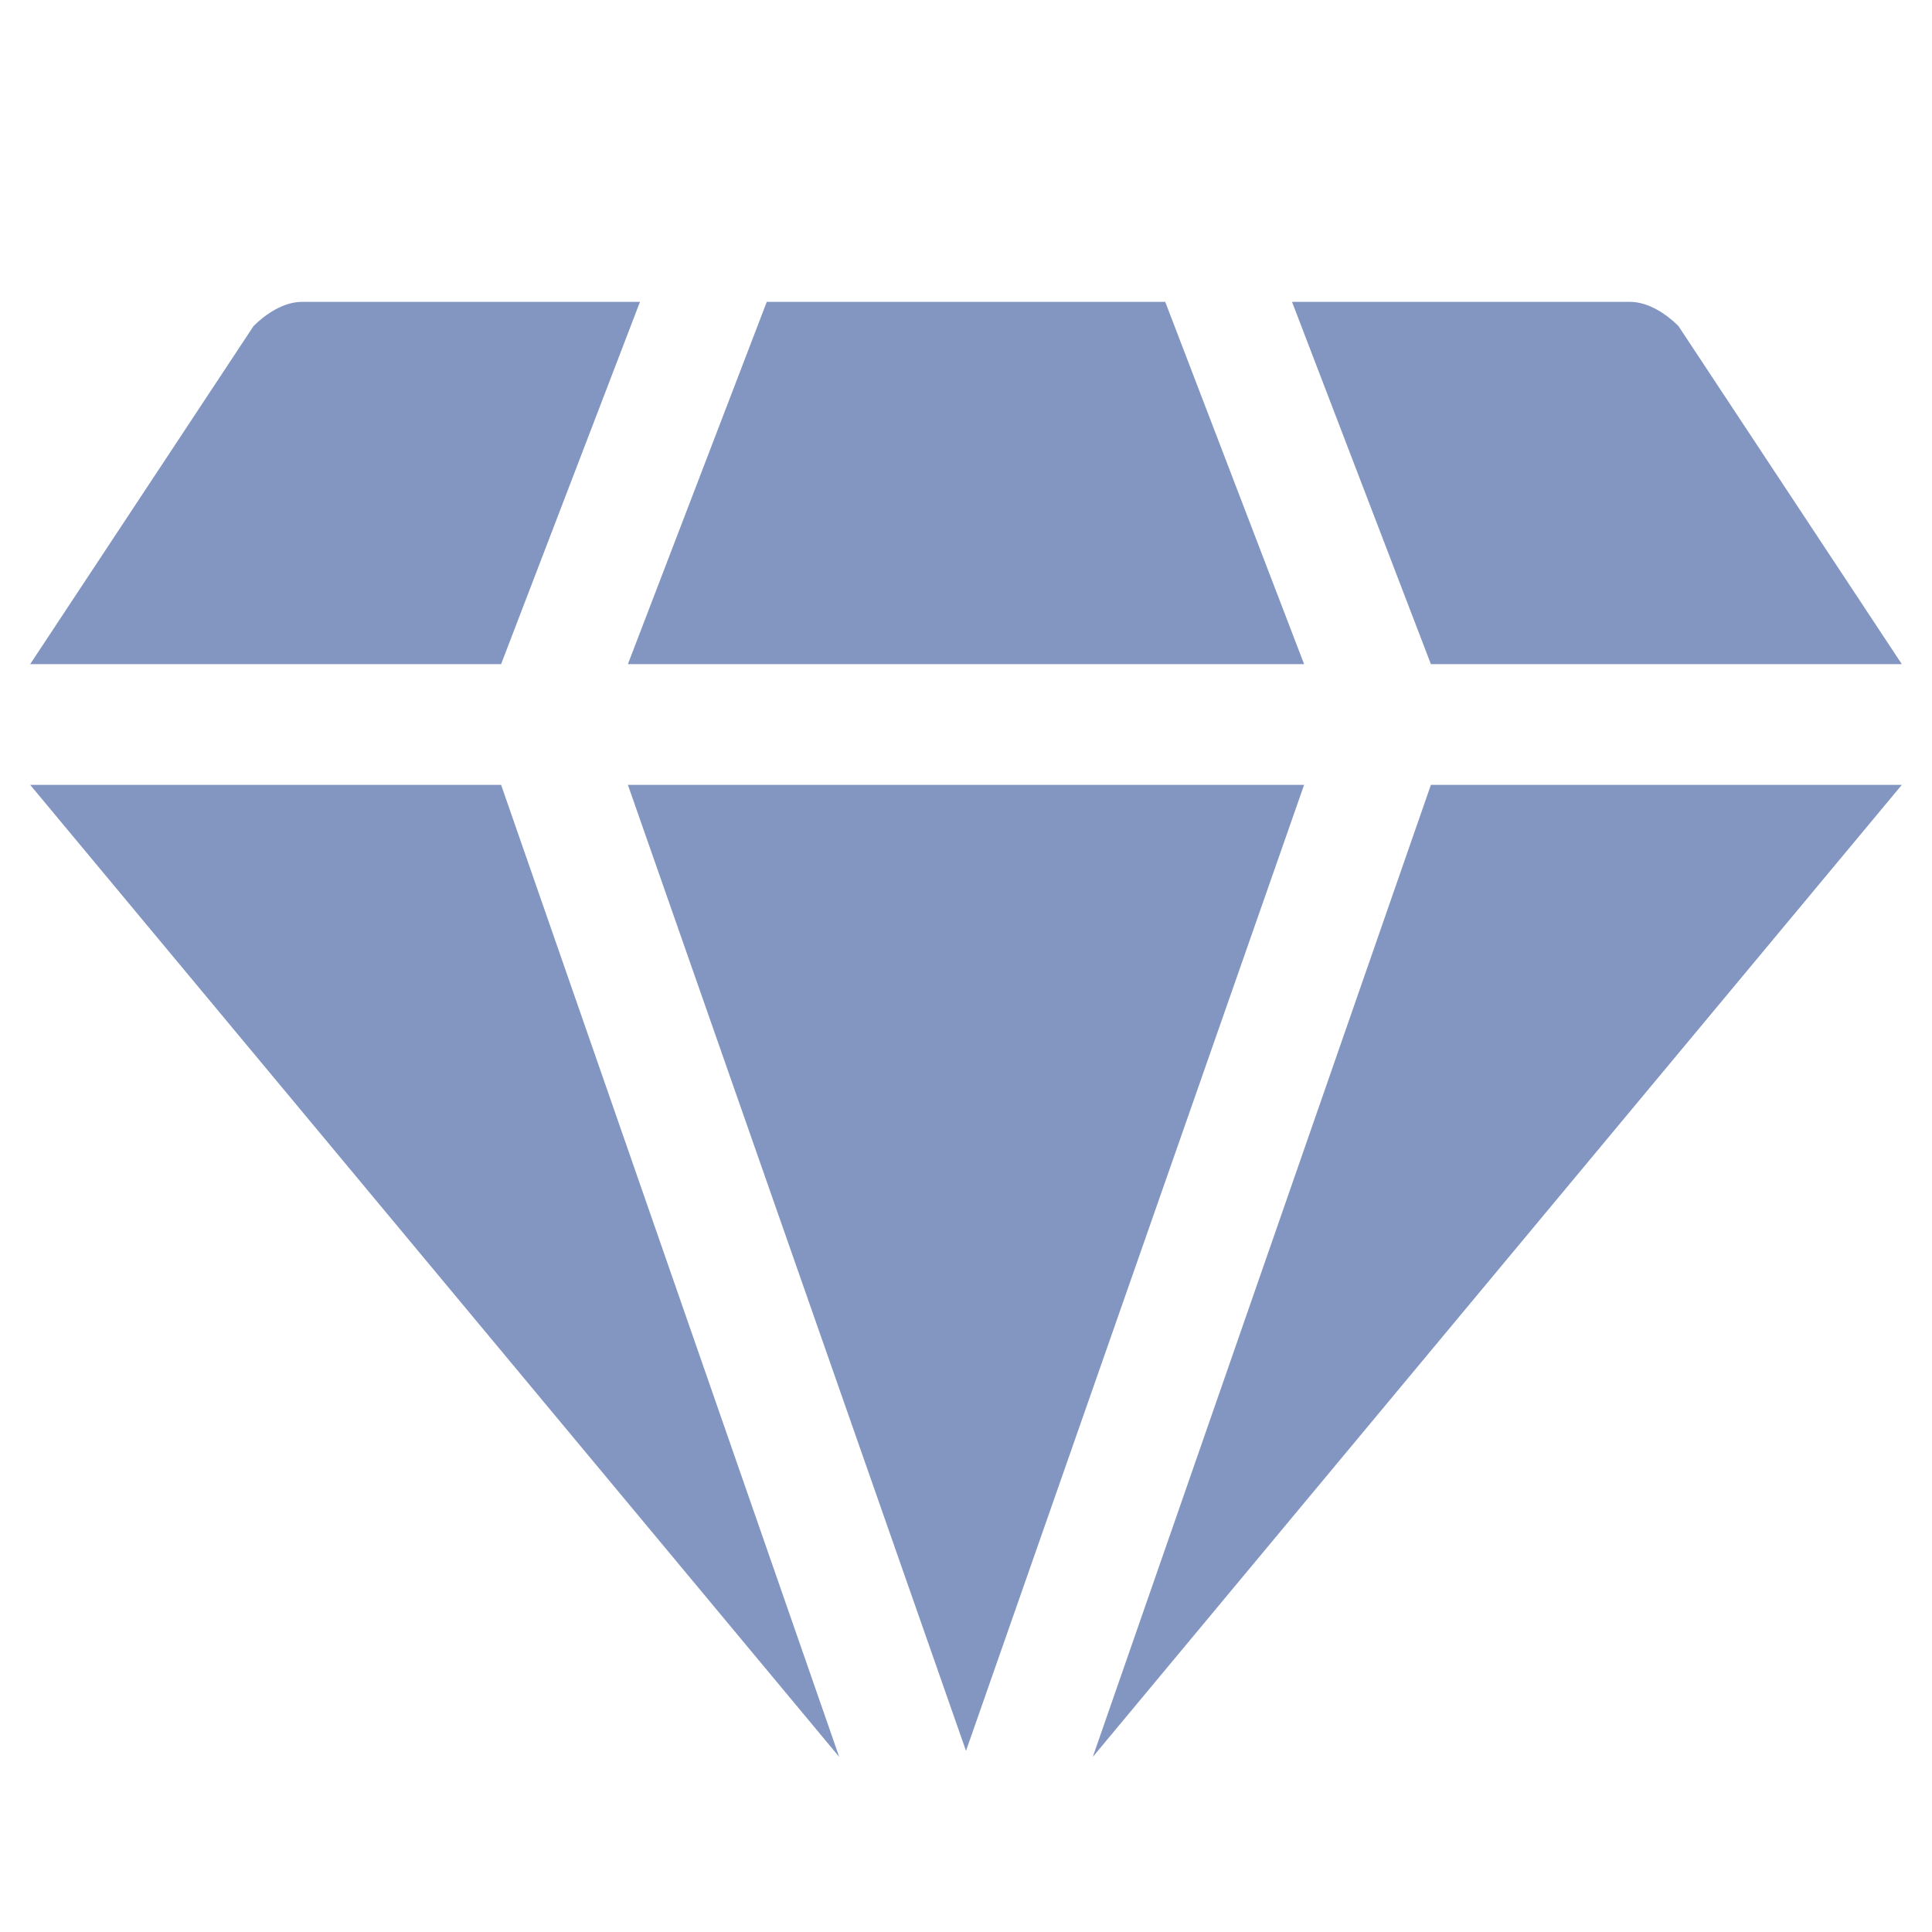 <?xml version="1.0" encoding="utf-8"?>
<!-- Generator: Adobe Illustrator 27.1.1, SVG Export Plug-In . SVG Version: 6.00 Build 0)  -->
<svg version="1.1" id="Icons" xmlns="http://www.w3.org/2000/svg" xmlns:xlink="http://www.w3.org/1999/xlink" x="0px" y="0px"
	 viewBox="0 0 32 32" style="enable-background:new 0 0 32 32;" xml:space="preserve">
<style type="text/css">
	.st0{fill:#8396C1;}
</style>
<g>
	<path class="st0" d="M8.3,11l2.3-6H5C4.7,5,4.4,5.2,4.2,5.4L0.5,11H8.3z"/>
	<polygon class="st0" points="0.5,13 13.9,29.1 8.3,13 	"/>
</g>
<g>
	<polygon class="st0" points="21.6,11 19.3,5 12.7,5 10.4,11 	"/>
	<polygon class="st0" points="10.4,13 16,29 21.6,13 	"/>
</g>
<g>
	<path class="st0" d="M31.5,11l-3.7-5.6C27.6,5.2,27.3,5,27,5h-5.6l2.3,6H31.5z"/>
	<polygon class="st0" points="23.7,13 18.1,29.1 31.5,13 	"/>
</g>
</svg>
